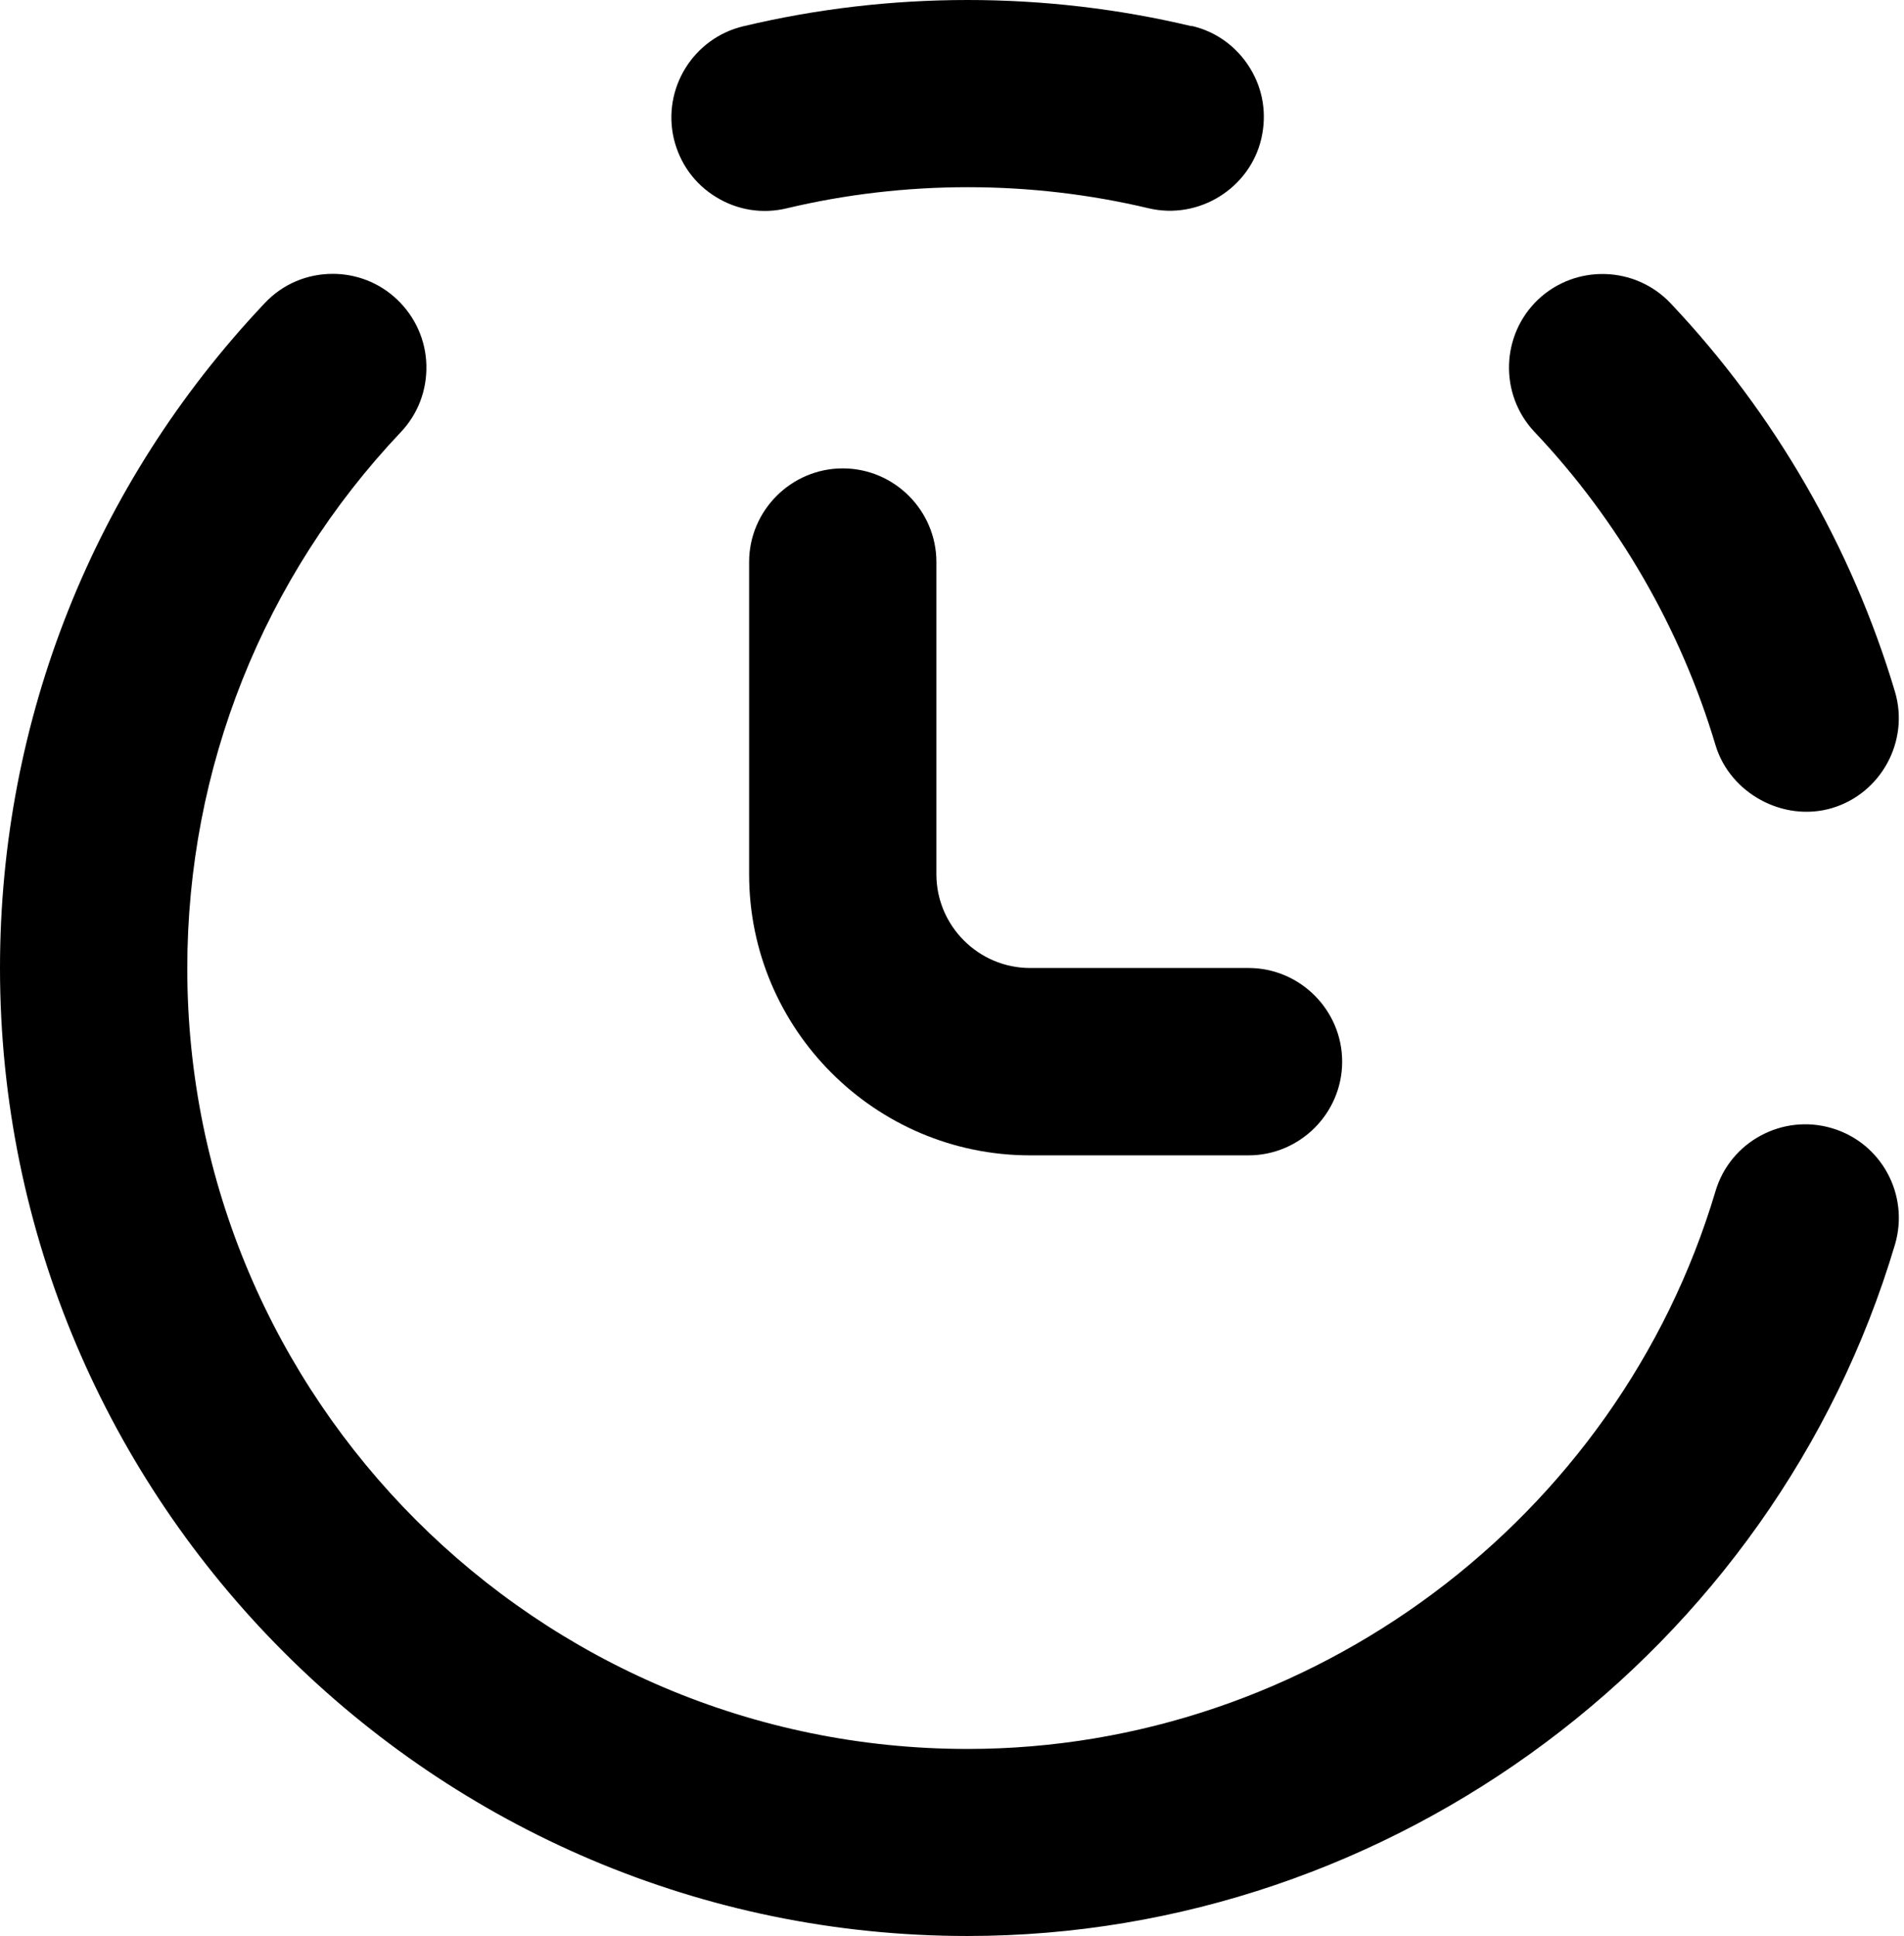 <svg width="61" height="62" viewBox="0 0 61 62" fill="none" xmlns="http://www.w3.org/2000/svg">
<path d="M27 15C25.35 15 24 16.35 24 18V28C24 32.96 28.04 37 33 37H40C41.65 37 43 35.65 43 34C43 32.35 41.65 31 40 31H33C31.35 31 30 29.65 30 28V18C30 16.35 28.65 15 27 15Z" fill="black"/>
<path d="M38.18 0.84C35.83 0.28 33.42 0 31 0C28.58 0 26.17 0.28 23.82 0.84C22.21 1.22 21.21 2.84 21.59 4.45C21.78 5.23 22.25 5.89 22.94 6.31C23.62 6.73 24.43 6.86 25.21 6.67C29 5.77 33.01 5.77 36.8 6.67C38.41 7.05 40.04 6.03 40.41 4.44C40.59 3.66 40.47 2.86 40.04 2.17C39.62 1.49 38.96 1.01 38.18 0.83V0.84Z" fill="black"/>
<path d="M54.96 23.86C55.42 25.4 57.13 26.34 58.69 25.88C60.27 25.41 61.18 23.73 60.71 22.15C59.33 17.53 56.85 13.23 53.52 9.71C52.38 8.51 50.48 8.46 49.28 9.59C48.08 10.73 48.03 12.63 49.16 13.83C51.85 16.67 53.85 20.14 54.96 23.86Z" fill="black"/>
<path d="M13.66 11.69C13.64 10.89 13.3 10.14 12.72 9.59C12.14 9.04 11.4 8.77 10.66 8.77C9.86 8.77 9.07 9.08 8.48 9.71C3.01 15.49 0 23.05 0 31C0 48.09 13.91 62 31 62C44.61 62 56.83 52.89 60.71 39.86C61.18 38.27 60.28 36.6 58.69 36.13C57.11 35.66 55.43 36.56 54.96 38.15C51.83 48.66 41.98 56.01 31 56.01C17.21 56.01 6 44.8 6 31.01C6 24.6 8.43 18.5 12.84 13.84C13.39 13.26 13.68 12.5 13.66 11.69Z" fill="black"/>
</svg>
